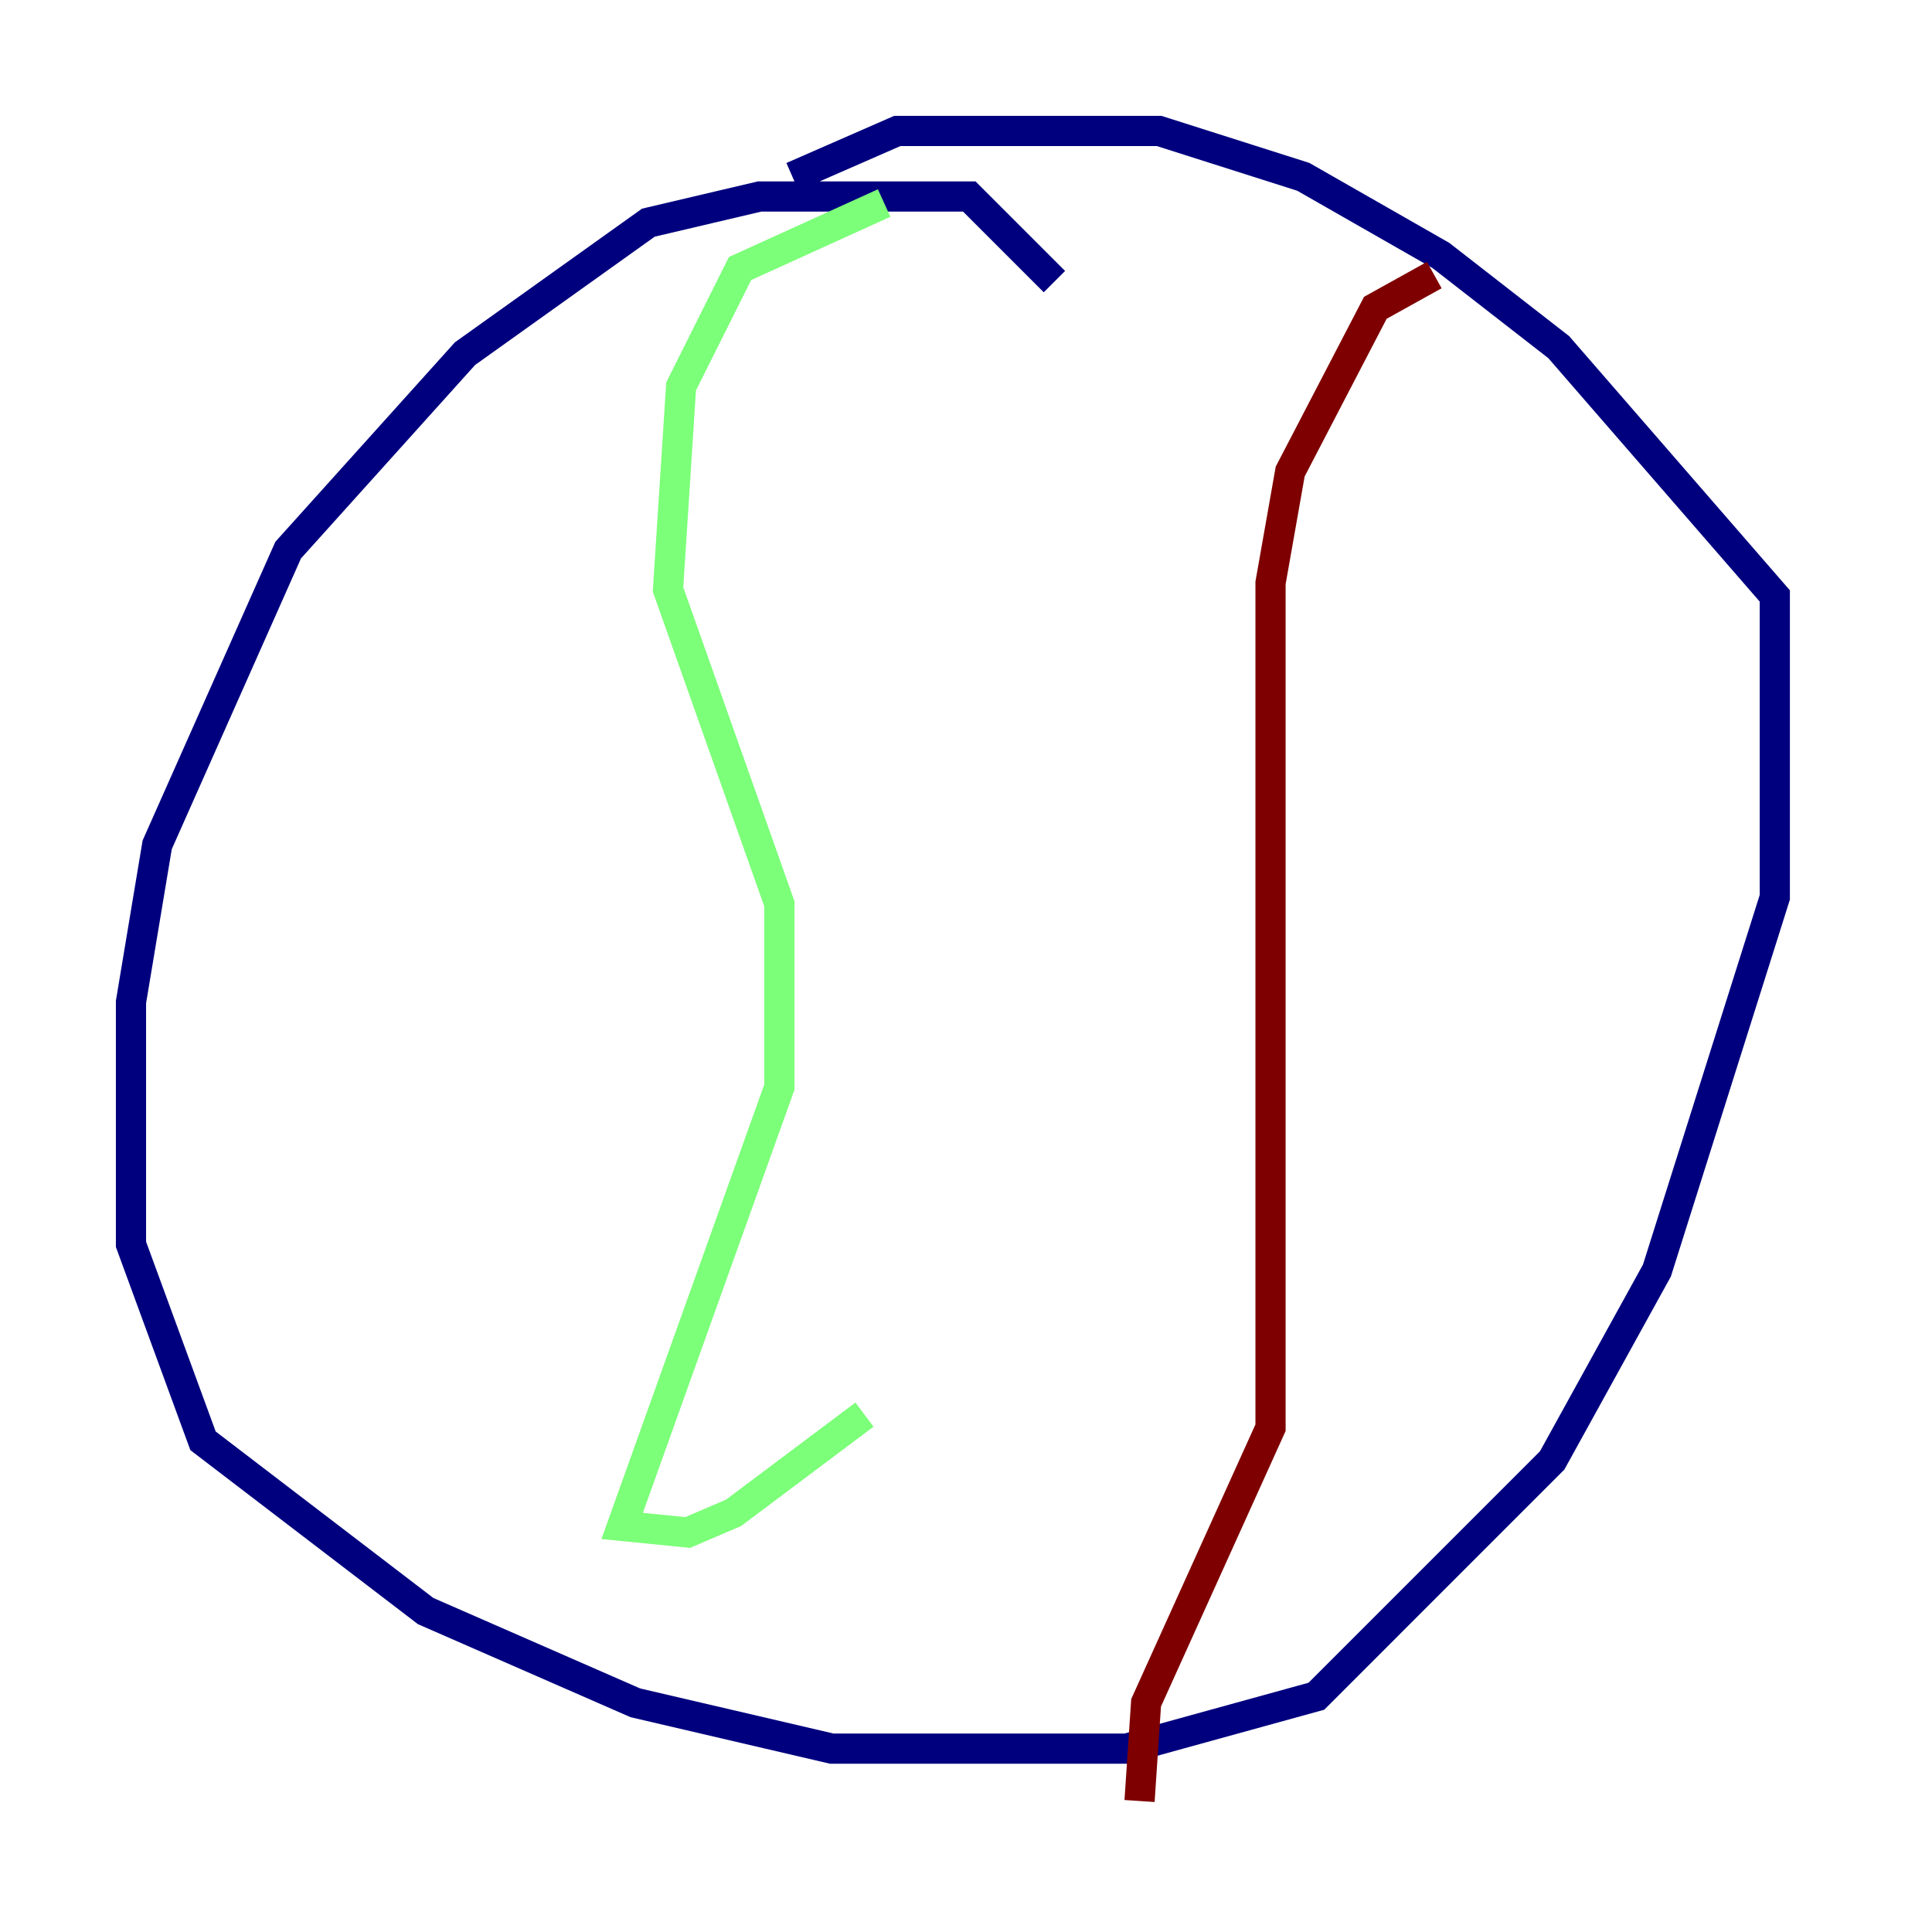<?xml version="1.0" encoding="utf-8" ?>
<svg baseProfile="tiny" height="128" version="1.2" viewBox="0,0,128,128" width="128" xmlns="http://www.w3.org/2000/svg" xmlns:ev="http://www.w3.org/2001/xml-events" xmlns:xlink="http://www.w3.org/1999/xlink"><defs /><polyline fill="none" points="69.858,18.658 64.217,13.017 50.332,13.017 42.956,14.752 30.807,23.43 19.091,36.447 10.414,55.973 8.678,66.386 8.678,82.441 13.451,95.458 28.203,106.739 42.088,112.814 55.105,115.851 74.63,115.851 87.214,112.38 102.834,96.759 109.776,84.176 117.586,59.444 117.586,39.485 103.268,22.997 95.458,16.922 86.346,11.715 76.8,8.678 59.444,8.678 52.502,11.715" stroke="#00007f" stroke-width="2" /><polyline fill="none" points="58.576,13.451 49.031,17.79 45.125,25.6 44.258,39.051 51.634,59.878 51.634,72.027 41.22,101.098 45.559,101.532 48.597,100.231 57.275,93.722" stroke="#7cff79" stroke-width="2" /><polyline fill="none" points="95.024,18.224 91.119,20.393 85.478,31.241 84.176,38.617 84.176,94.59 75.932,112.814 75.498,119.322" stroke="#7f0000" stroke-width="2" /></svg>